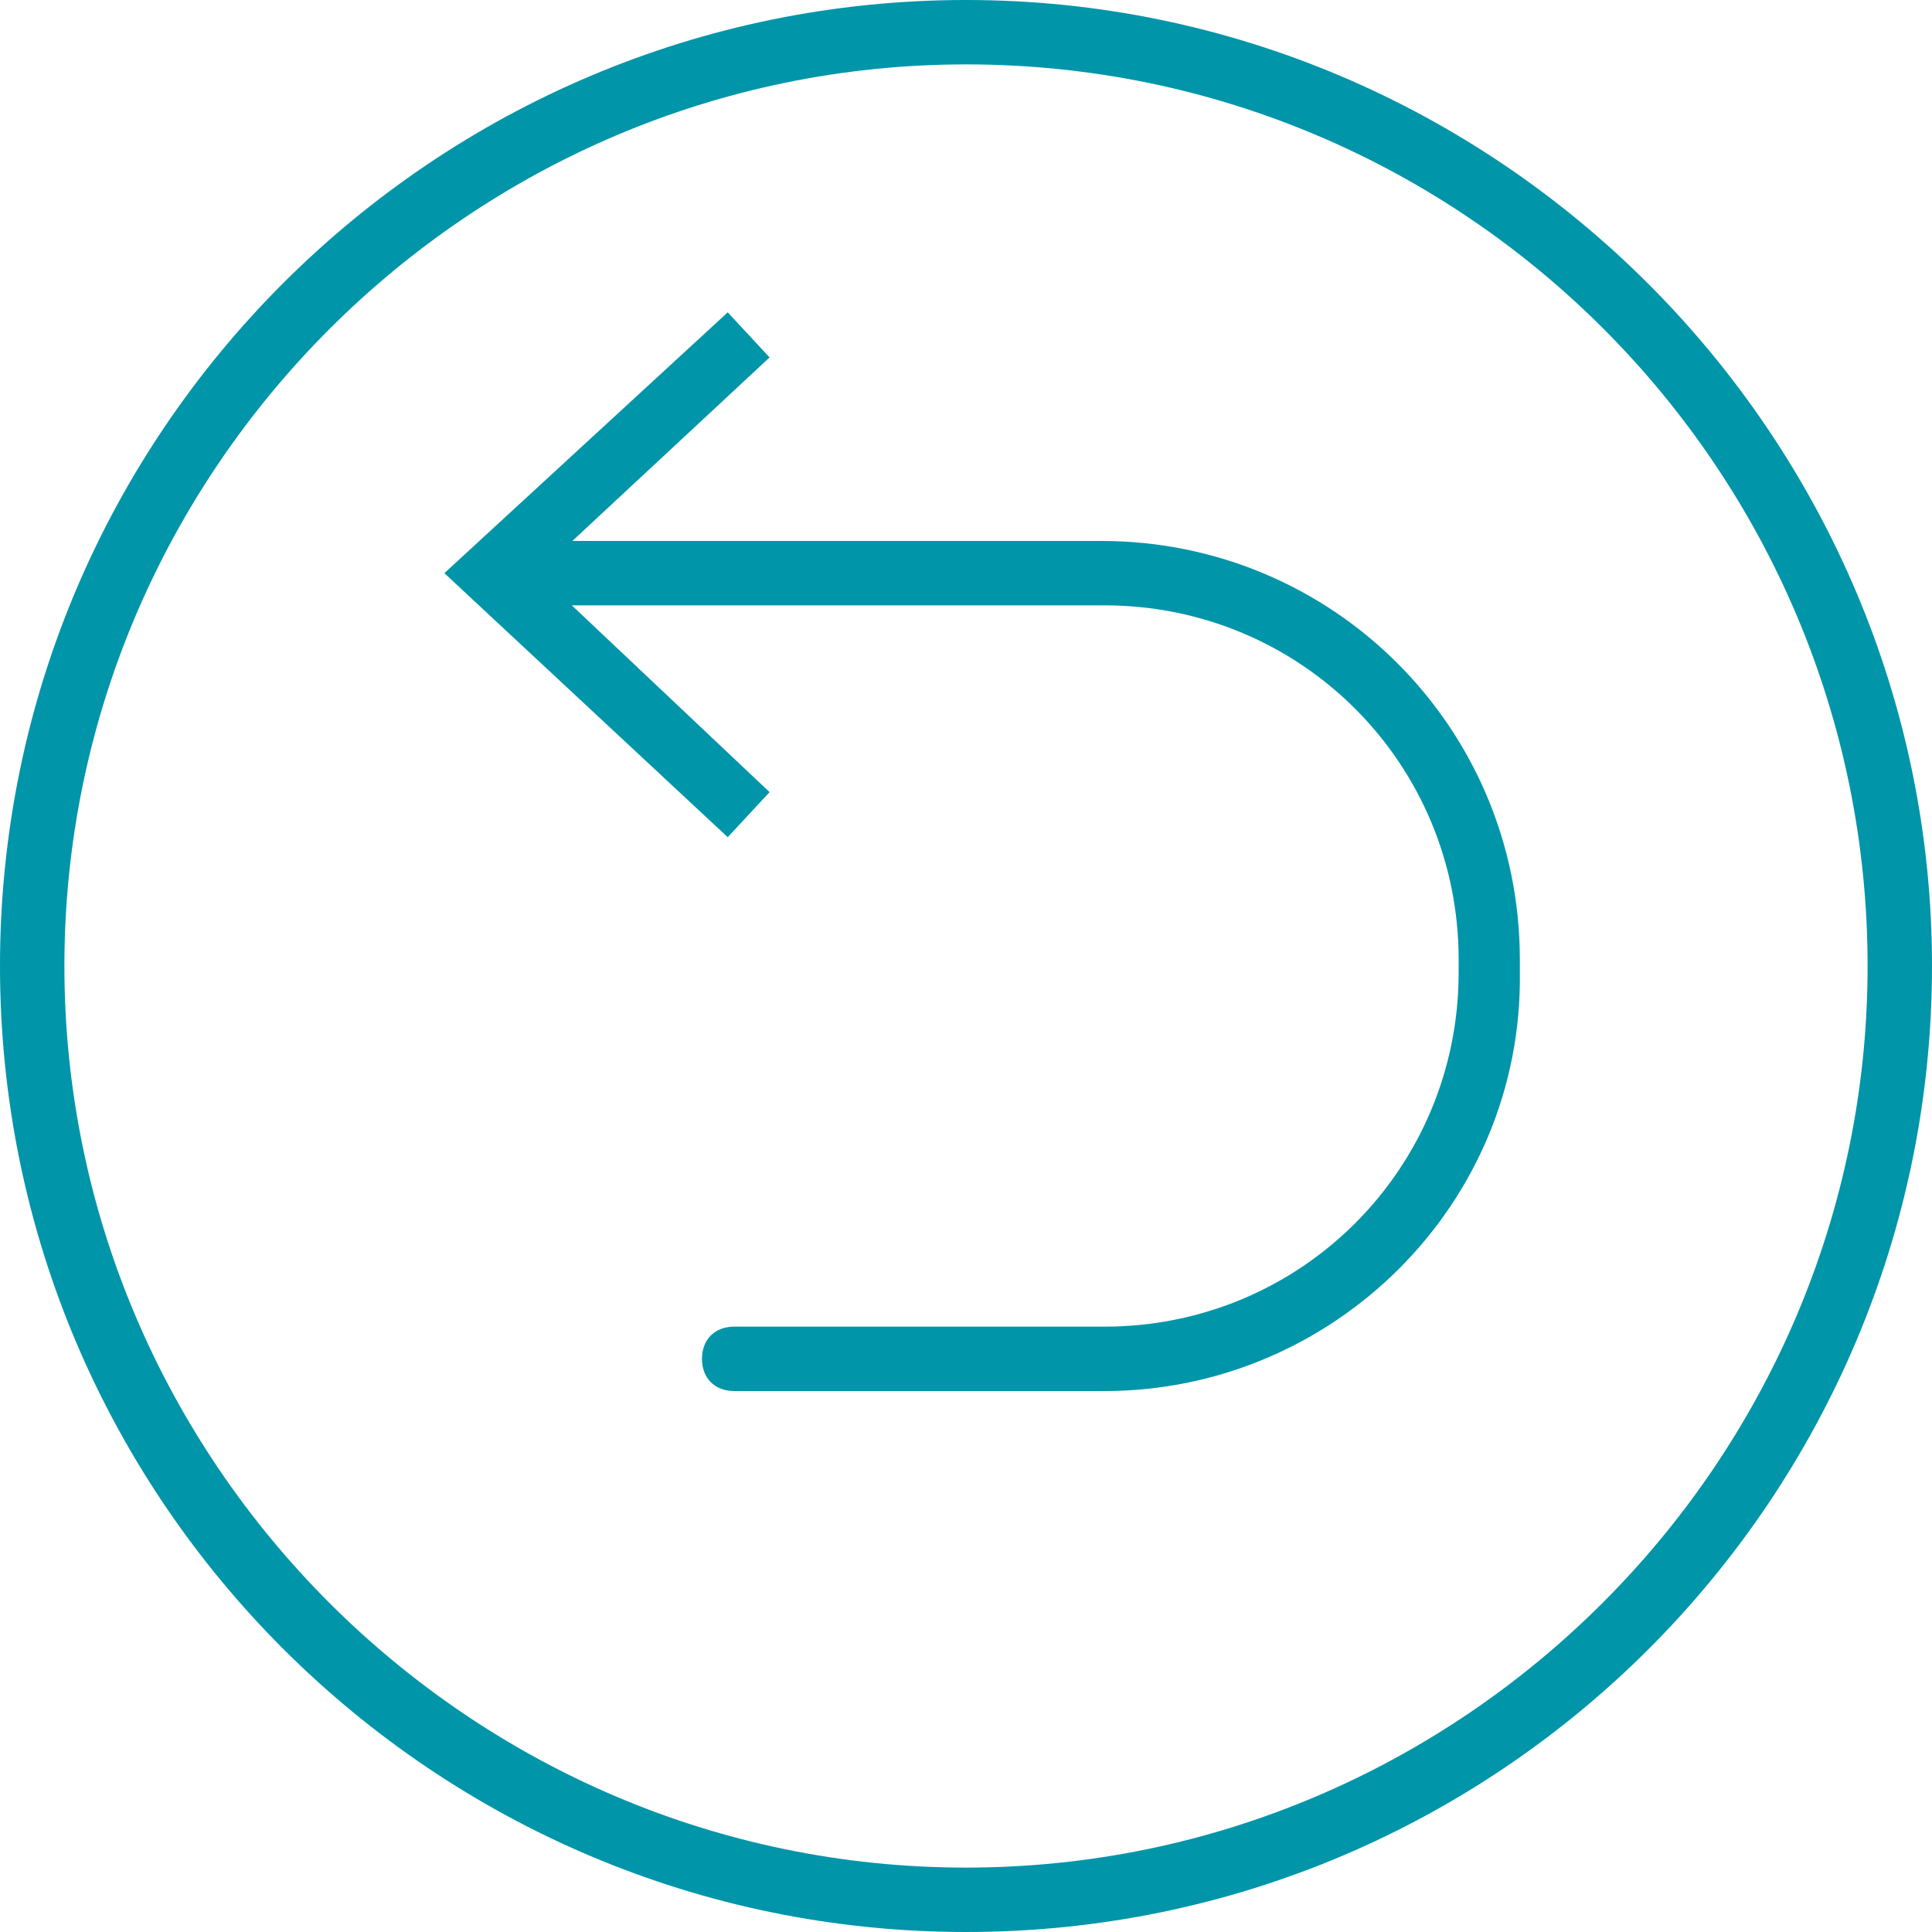 <?xml version="1.0" encoding="utf-8"?>
<!-- Generator: Adobe Illustrator 22.0.1, SVG Export Plug-In . SVG Version: 6.00 Build 0)  -->
<svg version="1.1" id="Layer_1" xmlns="http://www.w3.org/2000/svg" xmlns:xlink="http://www.w3.org/1999/xlink" x="0px" y="0px"
	 viewBox="0 0 60 60" style="enable-background:new 0 0 60 60;" xml:space="preserve">
<style type="text/css">
	.st0{fill:none;}
	.st1{opacity:0.5;fill:url(#XMLID_19_);}
	.st2{opacity:0.5;fill:url(#XMLID_24_);}
	.st3{opacity:0.5;fill:url(#XMLID_30_);}
	.st4{opacity:0.5;fill:url(#XMLID_31_);}
	.st5{opacity:0.5;fill:url(#XMLID_32_);}
	.st6{opacity:0.5;fill:url(#XMLID_33_);}
	.st7{opacity:0.42;fill:url(#XMLID_34_);}
	.st8{fill:#0096A9;}
	.st9{fill:#FFFFFF;}
	.st10{fill:#D8DFE1;}
	.st11{fill:none;stroke:#0095A9;stroke-width:2;stroke-linecap:round;stroke-linejoin:round;}
	.st12{fill:#0095A9;}
	.st13{fill:none;stroke:#0095A9;stroke-width:2;stroke-linecap:round;stroke-linejoin:round;stroke-miterlimit:10;}
	.st14{fill:none;stroke:#415364;stroke-width:2;stroke-linecap:round;stroke-linejoin:round;stroke-miterlimit:10;}
</style>
<g id="XMLID_7_">
	<g id="XMLID_9_">
		<g id="XMLID_10_">
			<g>
				<path class="st12" d="M34.3,43.2H22.8c-0.6,0-1-0.4-1-1s0.4-1,1-1h11.5c6.1,0,11-4.9,11-11v-0.4c0-6.1-4.9-11-11-11H15.9
					c-0.6,0-1-0.4-1-1s0.4-1,1-1h18.3c7.2,0,13,5.8,13,13v0.4C47.3,37.4,41.4,43.2,34.3,43.2z"/>
			</g>
			<g>
				<g>
					<polygon class="st12" points="22.6,9.7 23.9,11.1 16.7,17.8 23.9,24.6 22.6,26 13.8,17.8 					"/>
				</g>
			</g>
		</g>
	</g>
	<g id="XMLID_8_">
		<path class="st12" d="M30,60C13.5,60,0,46.6,0,30S13.5,0,30,0s30,13.5,30,30S46.6,60,30,60z M30,2C14.6,2,2,14.6,2,30
			c0,15.4,12.6,28,28,28c15.4,0,28-12.6,28-28C58,14.6,45.5,2,30,2z"/>
	</g>
</g>
</svg>
